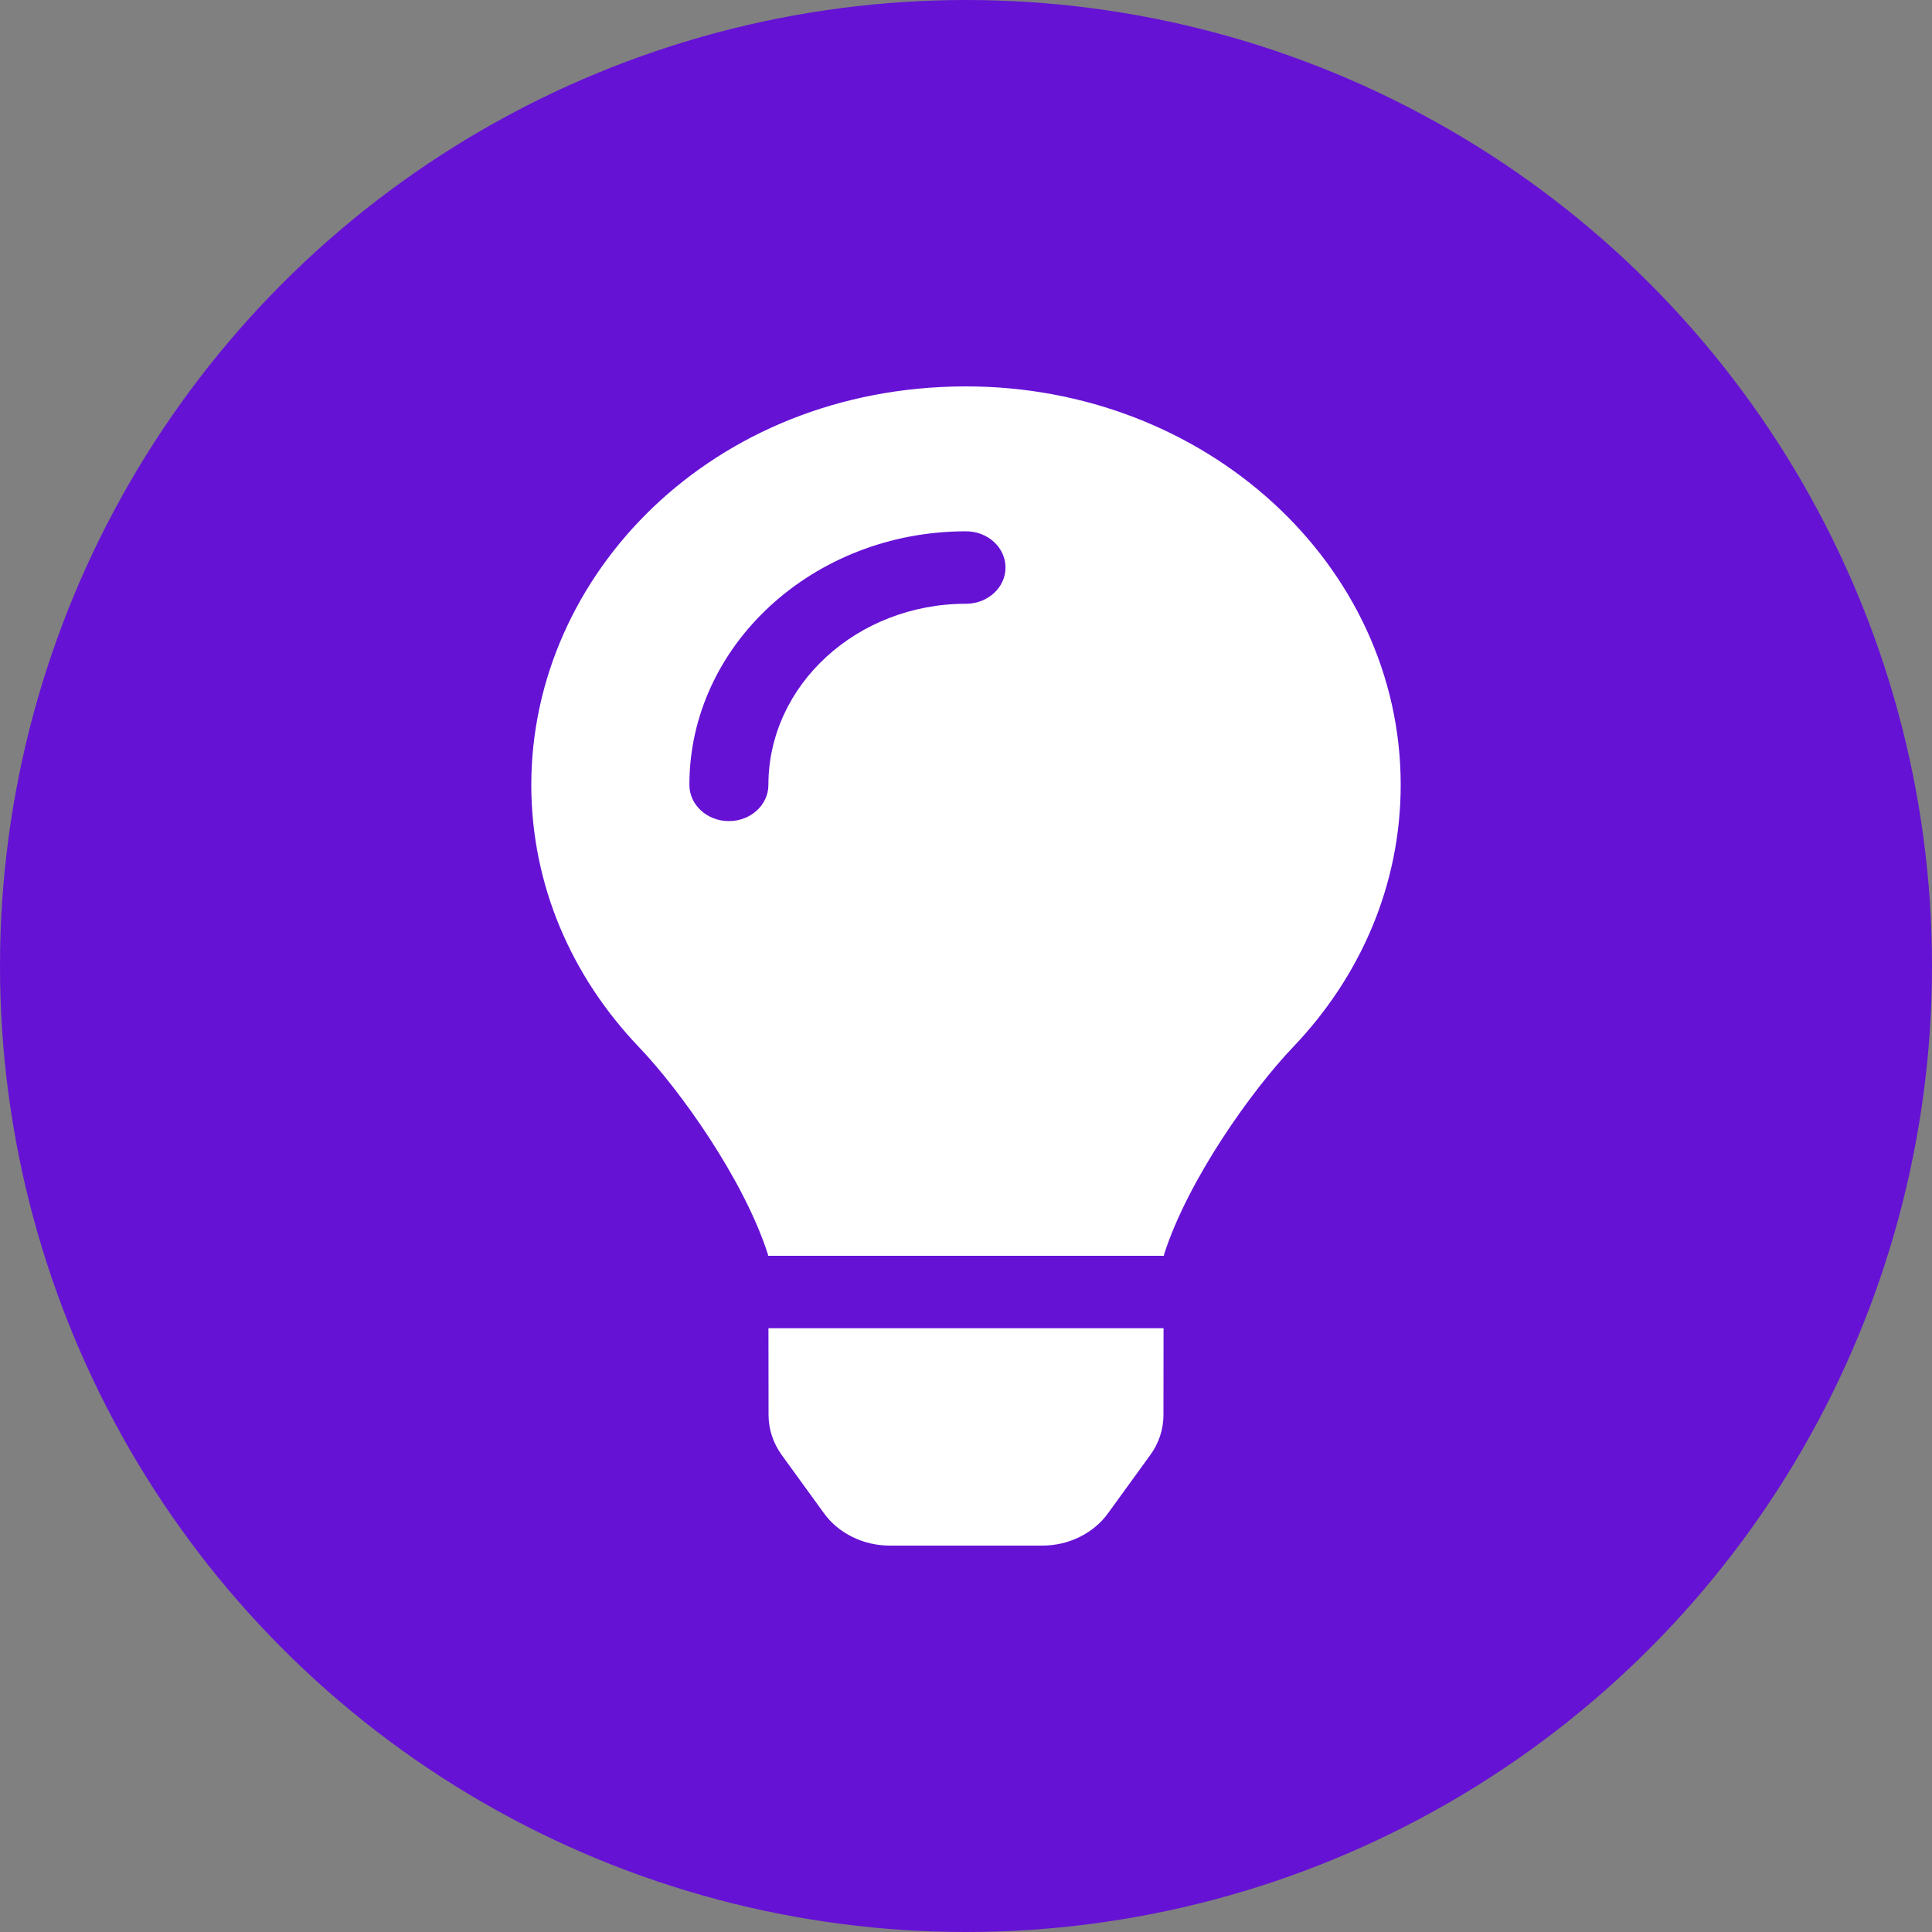 <svg viewBox="0 0 40 40" xmlns="http://www.w3.org/2000/svg" id="toogle_theme">
    <rect x="0" y="0" width="40" height="40" fill="#808080" stroke="none"/>
    <circle cx="20" cy="20" r="20" fill="#6512D5"/>
    <path d="M15.912 29.297C15.913 29.592 16.008 29.881 16.186 30.126L17.06 31.331C17.209 31.537 17.412 31.705 17.65 31.822C17.887 31.939 18.153 32 18.422 32H21.578C21.848 32 22.113 31.939 22.351 31.822C22.589 31.705 22.791 31.537 22.94 31.331L23.814 30.126C23.993 29.881 24.088 29.592 24.088 29.297L24.09 27.5H15.91L15.912 29.297ZM11 16.25C11 18.33 11.841 20.227 13.227 21.677C14.072 22.561 15.394 24.406 15.897 25.964C15.899 25.976 15.901 25.988 15.903 26H24.097C24.099 25.988 24.101 25.976 24.103 25.964C24.606 24.406 25.928 22.561 26.773 21.677C28.159 20.227 29 18.33 29 16.25C29 11.685 24.956 7.986 19.972 8C14.755 8.015 11 11.889 11 16.25ZM20 12.5C17.744 12.5 15.909 14.182 15.909 16.25C15.909 16.664 15.543 17 15.091 17C14.639 17 14.273 16.664 14.273 16.25C14.273 13.355 16.842 11 20 11C20.452 11 20.818 11.336 20.818 11.75C20.818 12.164 20.452 12.5 20 12.5Z" fill="white"/>
</svg>